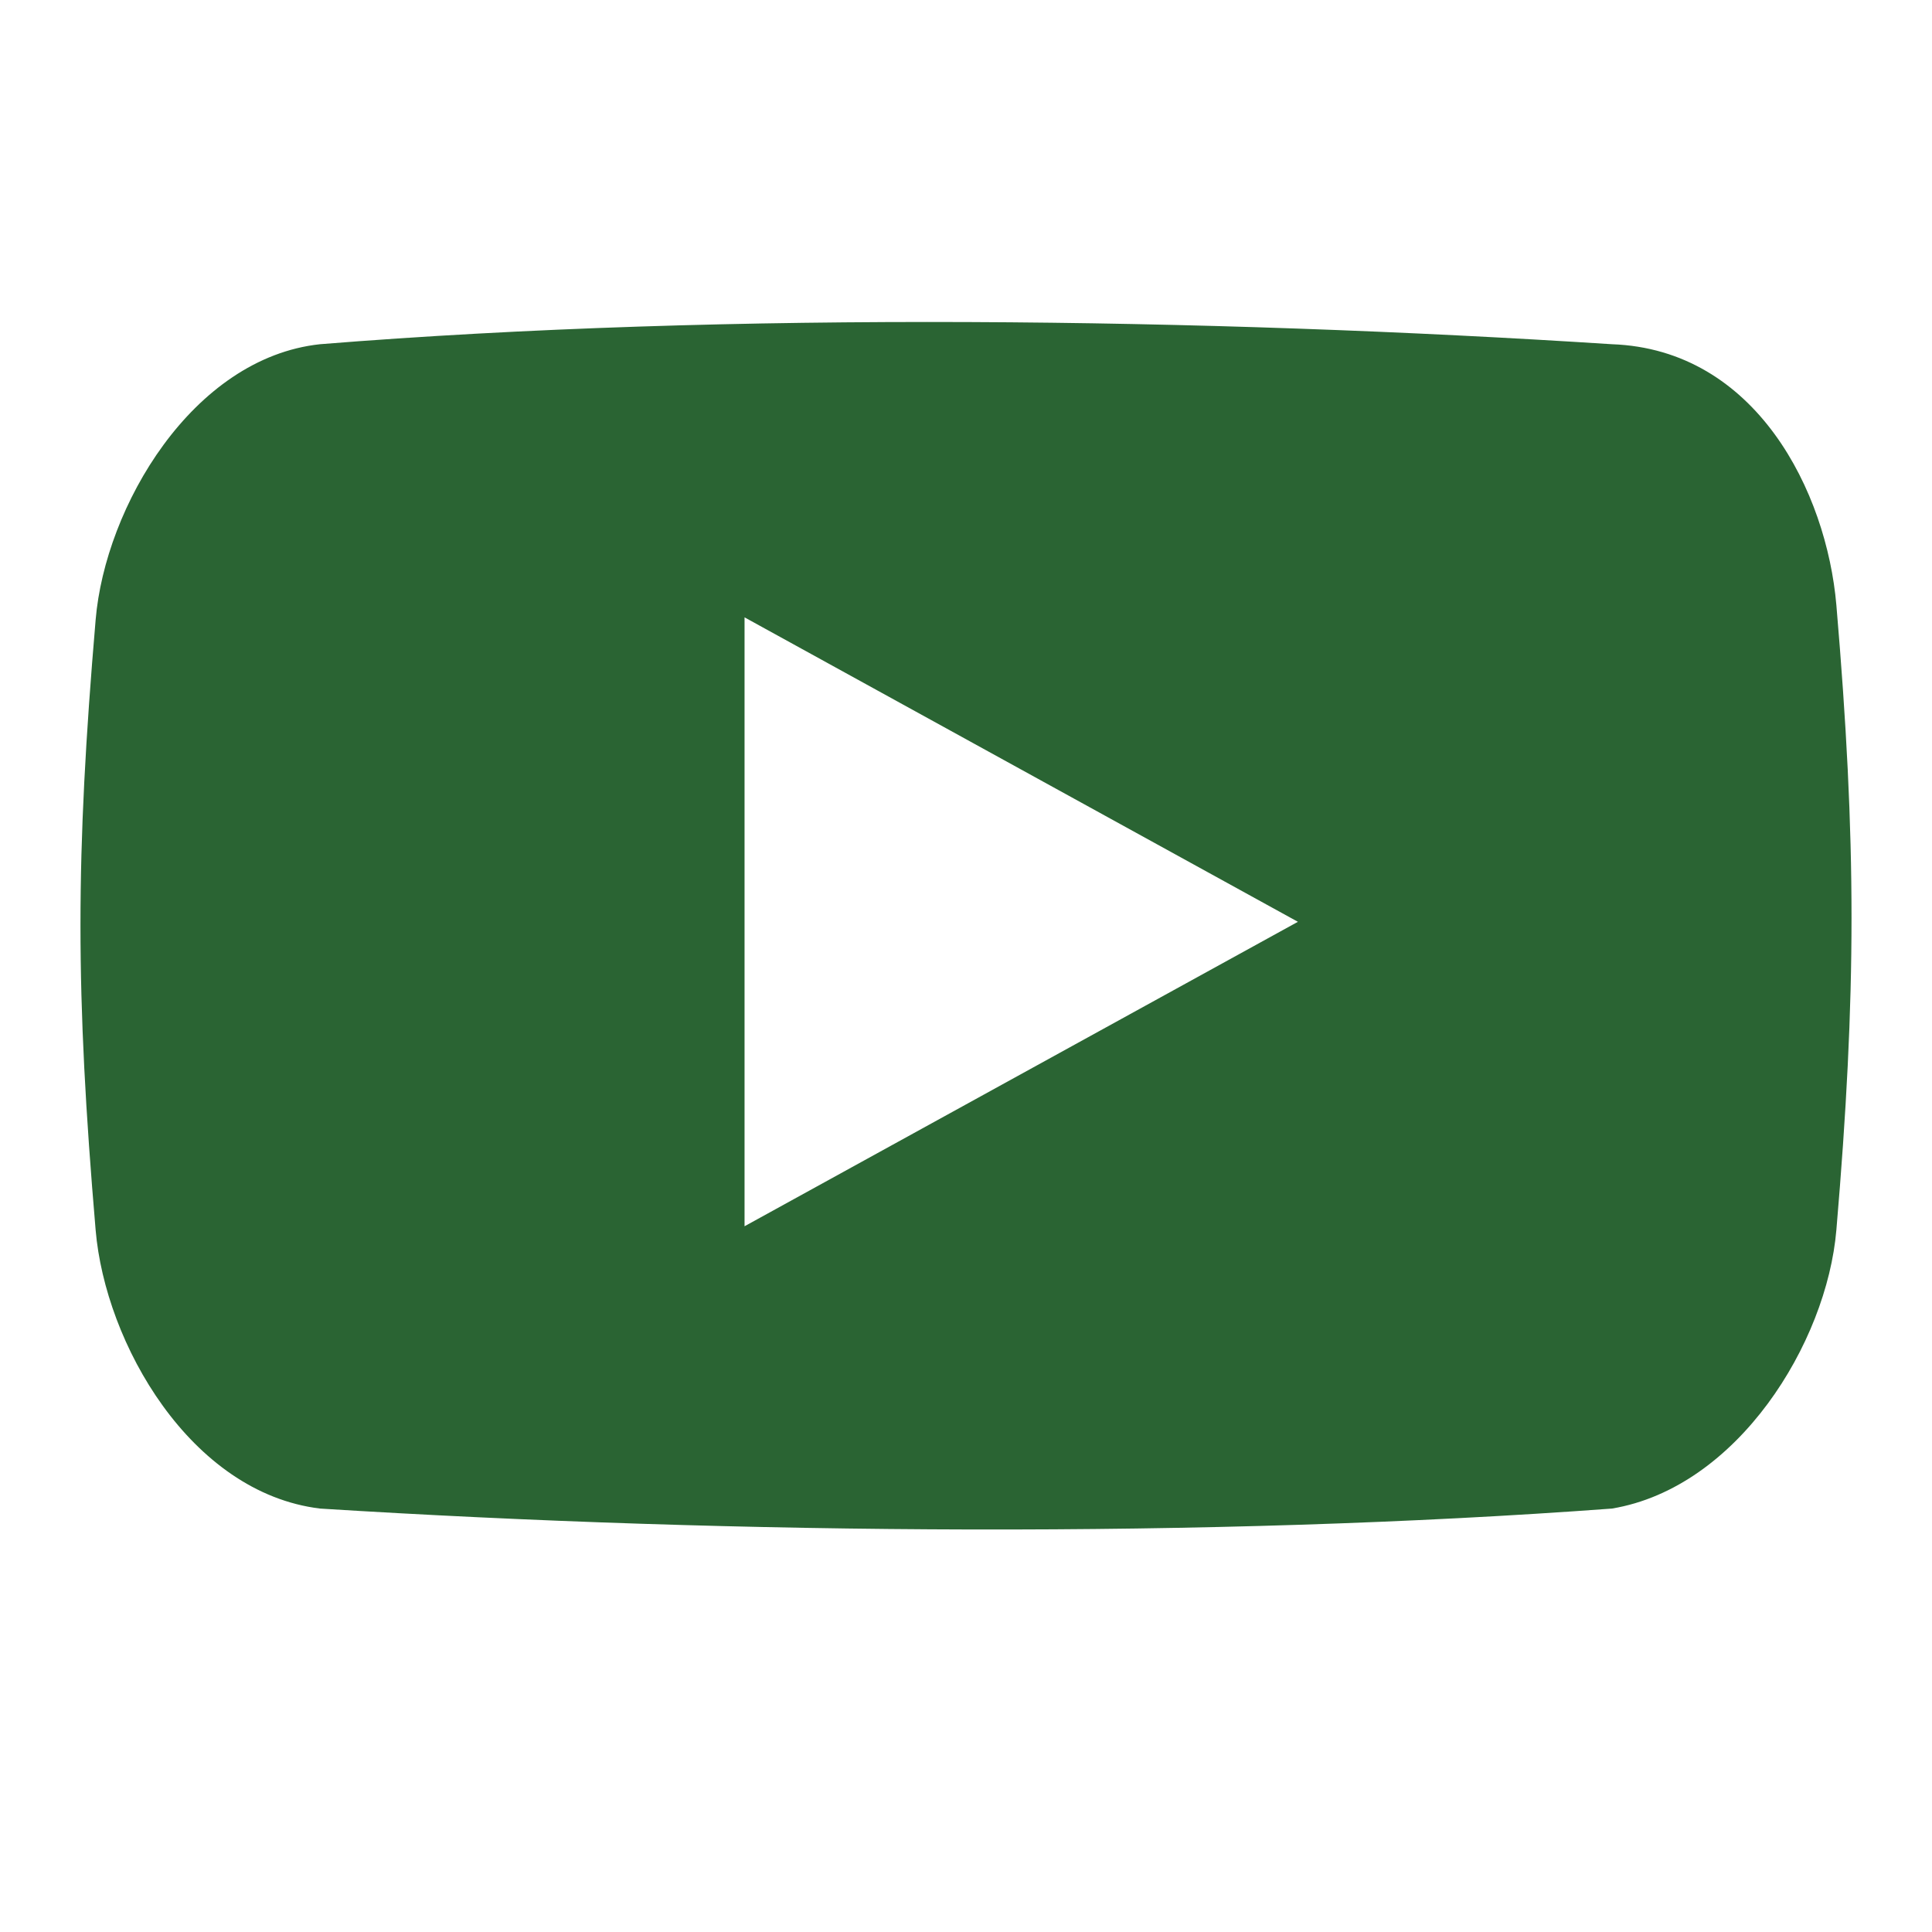 <svg width="24" height="24" viewBox="0 0 24 24" fill="none" xmlns="http://www.w3.org/2000/svg">
<path d="M20.023 4.276C15.014 3.953 9.076 3.865 3.975 4.276C2.391 4.447 1.306 6.296 1.188 7.7C0.937 10.651 0.937 12.33 1.188 15.28C1.307 16.685 2.365 18.544 3.976 18.74C9.137 19.064 15.045 19.109 20.024 18.74C21.583 18.48 22.693 16.685 22.812 15.28C23.063 12.33 23.063 10.467 22.812 7.516C22.691 6.111 21.817 4.34 20.023 4.276ZM9.249 15.233V7.669L16.123 11.451L9.249 15.233Z" fill="#2A6433"/>
</svg>
